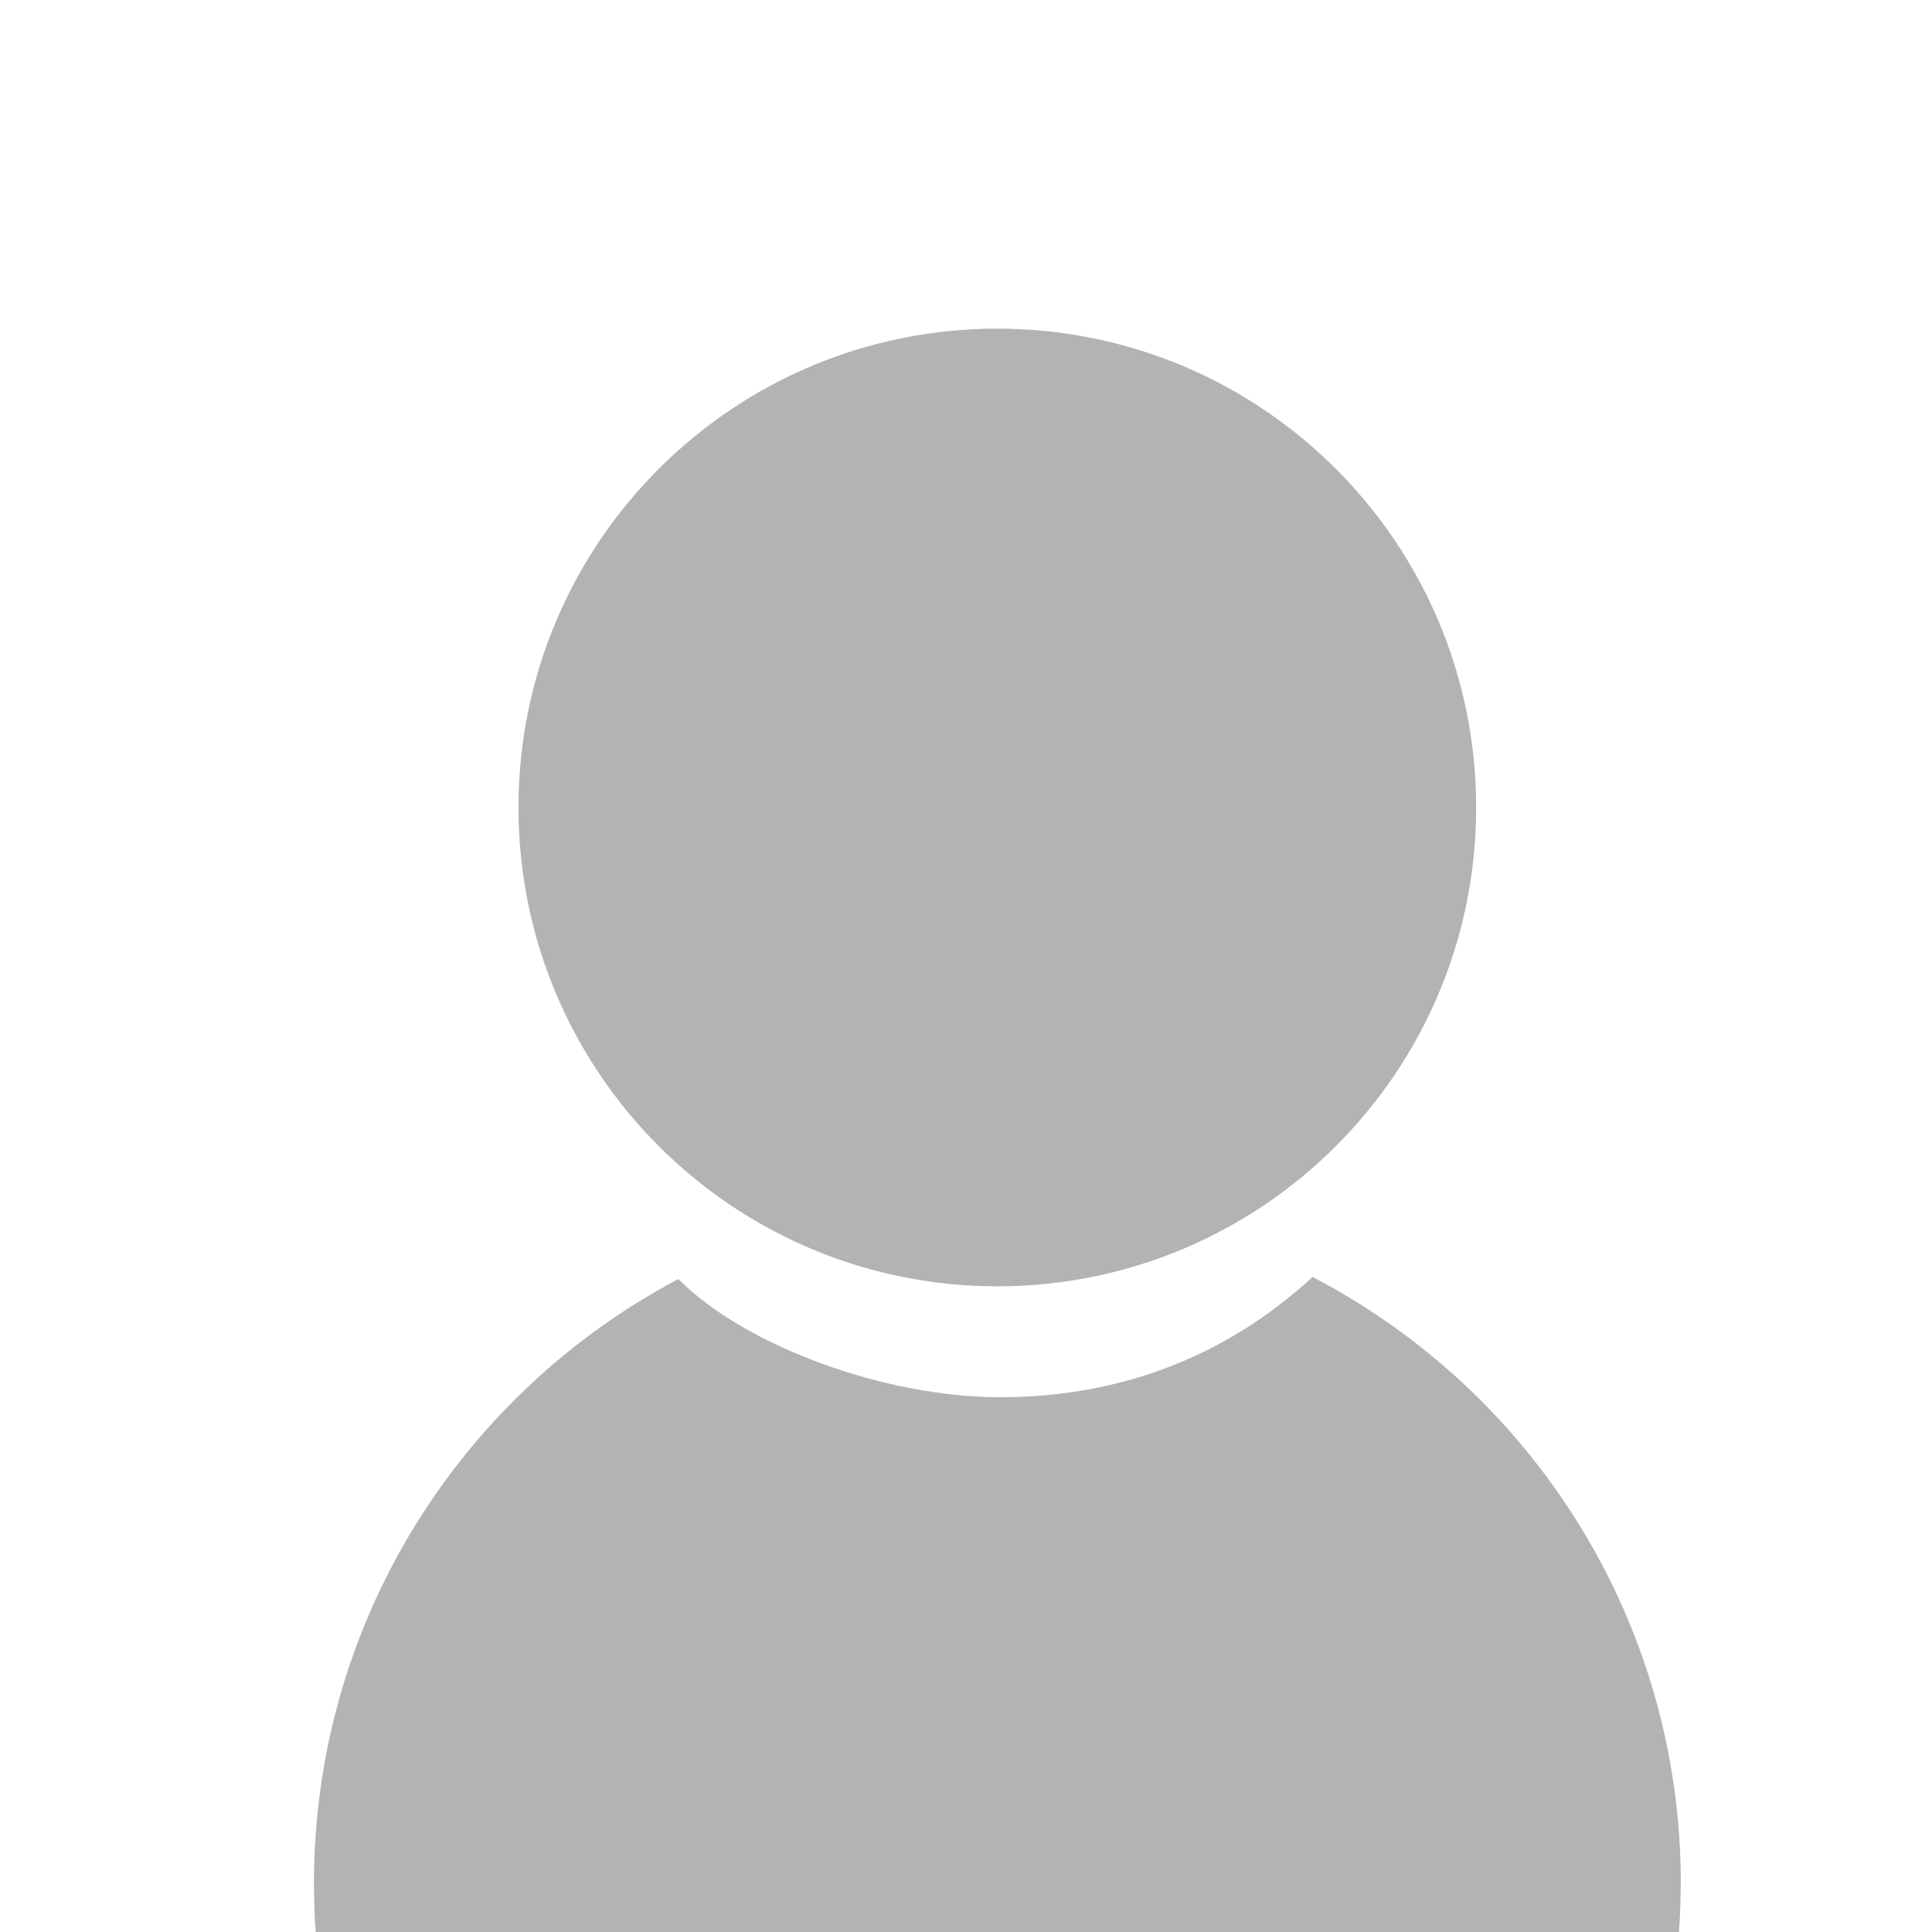 <?xml version="1.0" encoding="UTF-8" standalone="no"?>
<!-- Created with Inkscape (http://www.inkscape.org/) -->

<svg
   xmlns:dc="http://purl.org/dc/elements/1.1/"
   xmlns:cc="http://creativecommons.org/ns#"
   xmlns:rdf="http://www.w3.org/1999/02/22-rdf-syntax-ns#"
   xmlns:svg="http://www.w3.org/2000/svg"
   xmlns="http://www.w3.org/2000/svg"
   xmlns:sodipodi="http://sodipodi.sourceforge.net/DTD/sodipodi-0.dtd"
   xmlns:inkscape="http://www.inkscape.org/namespaces/inkscape"
   width="40"
   height="40"
   id="svg2996"
   version="1.1"
   inkscape:version="0.48.1 "
   sodipodi:docname="New document 2">
  <defs
     id="defs2998" />
  <sodipodi:namedview
     id="base"
     pagecolor="#ffffff"
     bordercolor="#666666"
     borderopacity="1.0"
     inkscape:pageopacity="0.0"
     inkscape:pageshadow="2"
     inkscape:zoom="5.6"
     inkscape:cx="-14.030882"
     inkscape:cy="-10.580444"
     inkscape:document-units="px"
     inkscape:current-layer="layer1"
     showgrid="false"
     inkscape:window-width="1280"
     inkscape:window-height="962"
     inkscape:window-x="-8"
     inkscape:window-y="-8"
     inkscape:window-maximized="1" />
  <g
     inkscape:label="Layer 1"
     inkscape:groupmode="layer"
     id="layer1"
     transform="translate(0,-1012.362)">
    <g
       id="g3777"
       transform="matrix(1.288,0,0,1.288,-5.78,-298.146)">
      <path
         transform="translate(-0.316,1013.12)"
         d="m 28.032,17.335 c 0,3.975 -3.222,7.197 -7.197,7.197 -3.975,0 -7.197,-3.222 -7.197,-7.197 0,-3.975 3.222,-7.197 7.197,-7.197 3.975,0 7.197,3.222 7.197,7.197 z"
         sodipodi:ry="7.1973367"
         sodipodi:rx="7.1973367"
         sodipodi:cy="17.334702"
         sodipodi:cx="20.834396"
         id="path3004"
         style="fill:#b3b3b3;fill-opacity:1;stroke:#b3b3b3;stroke-linejoin:miter;stroke-opacity:1"
         sodipodi:type="arc" />
      <path
         sodipodi:nodetypes="ssscscs"
         inkscape:connector-curvature="0"
         id="path3006"
         d="m 26.769,34.823 c 0,6.067 -4.918,10.985 -10.985,10.985 -6.067,0 -10.985,-4.918 -10.985,-10.985 0,-4.215 2.374,-7.876 5.858,-9.718 1.073,1.08 3.32,1.9 5.173,1.9 1.827,0 3.562,-0.589 5.021,-1.933 3.518,1.831 5.92,5.51 5.92,9.751 z"
         style="fill:#b3b3b3;fill-opacity:1;stroke:none"
         transform="translate(4.735,1012.93)" />
    </g>
  </g>
</svg>
